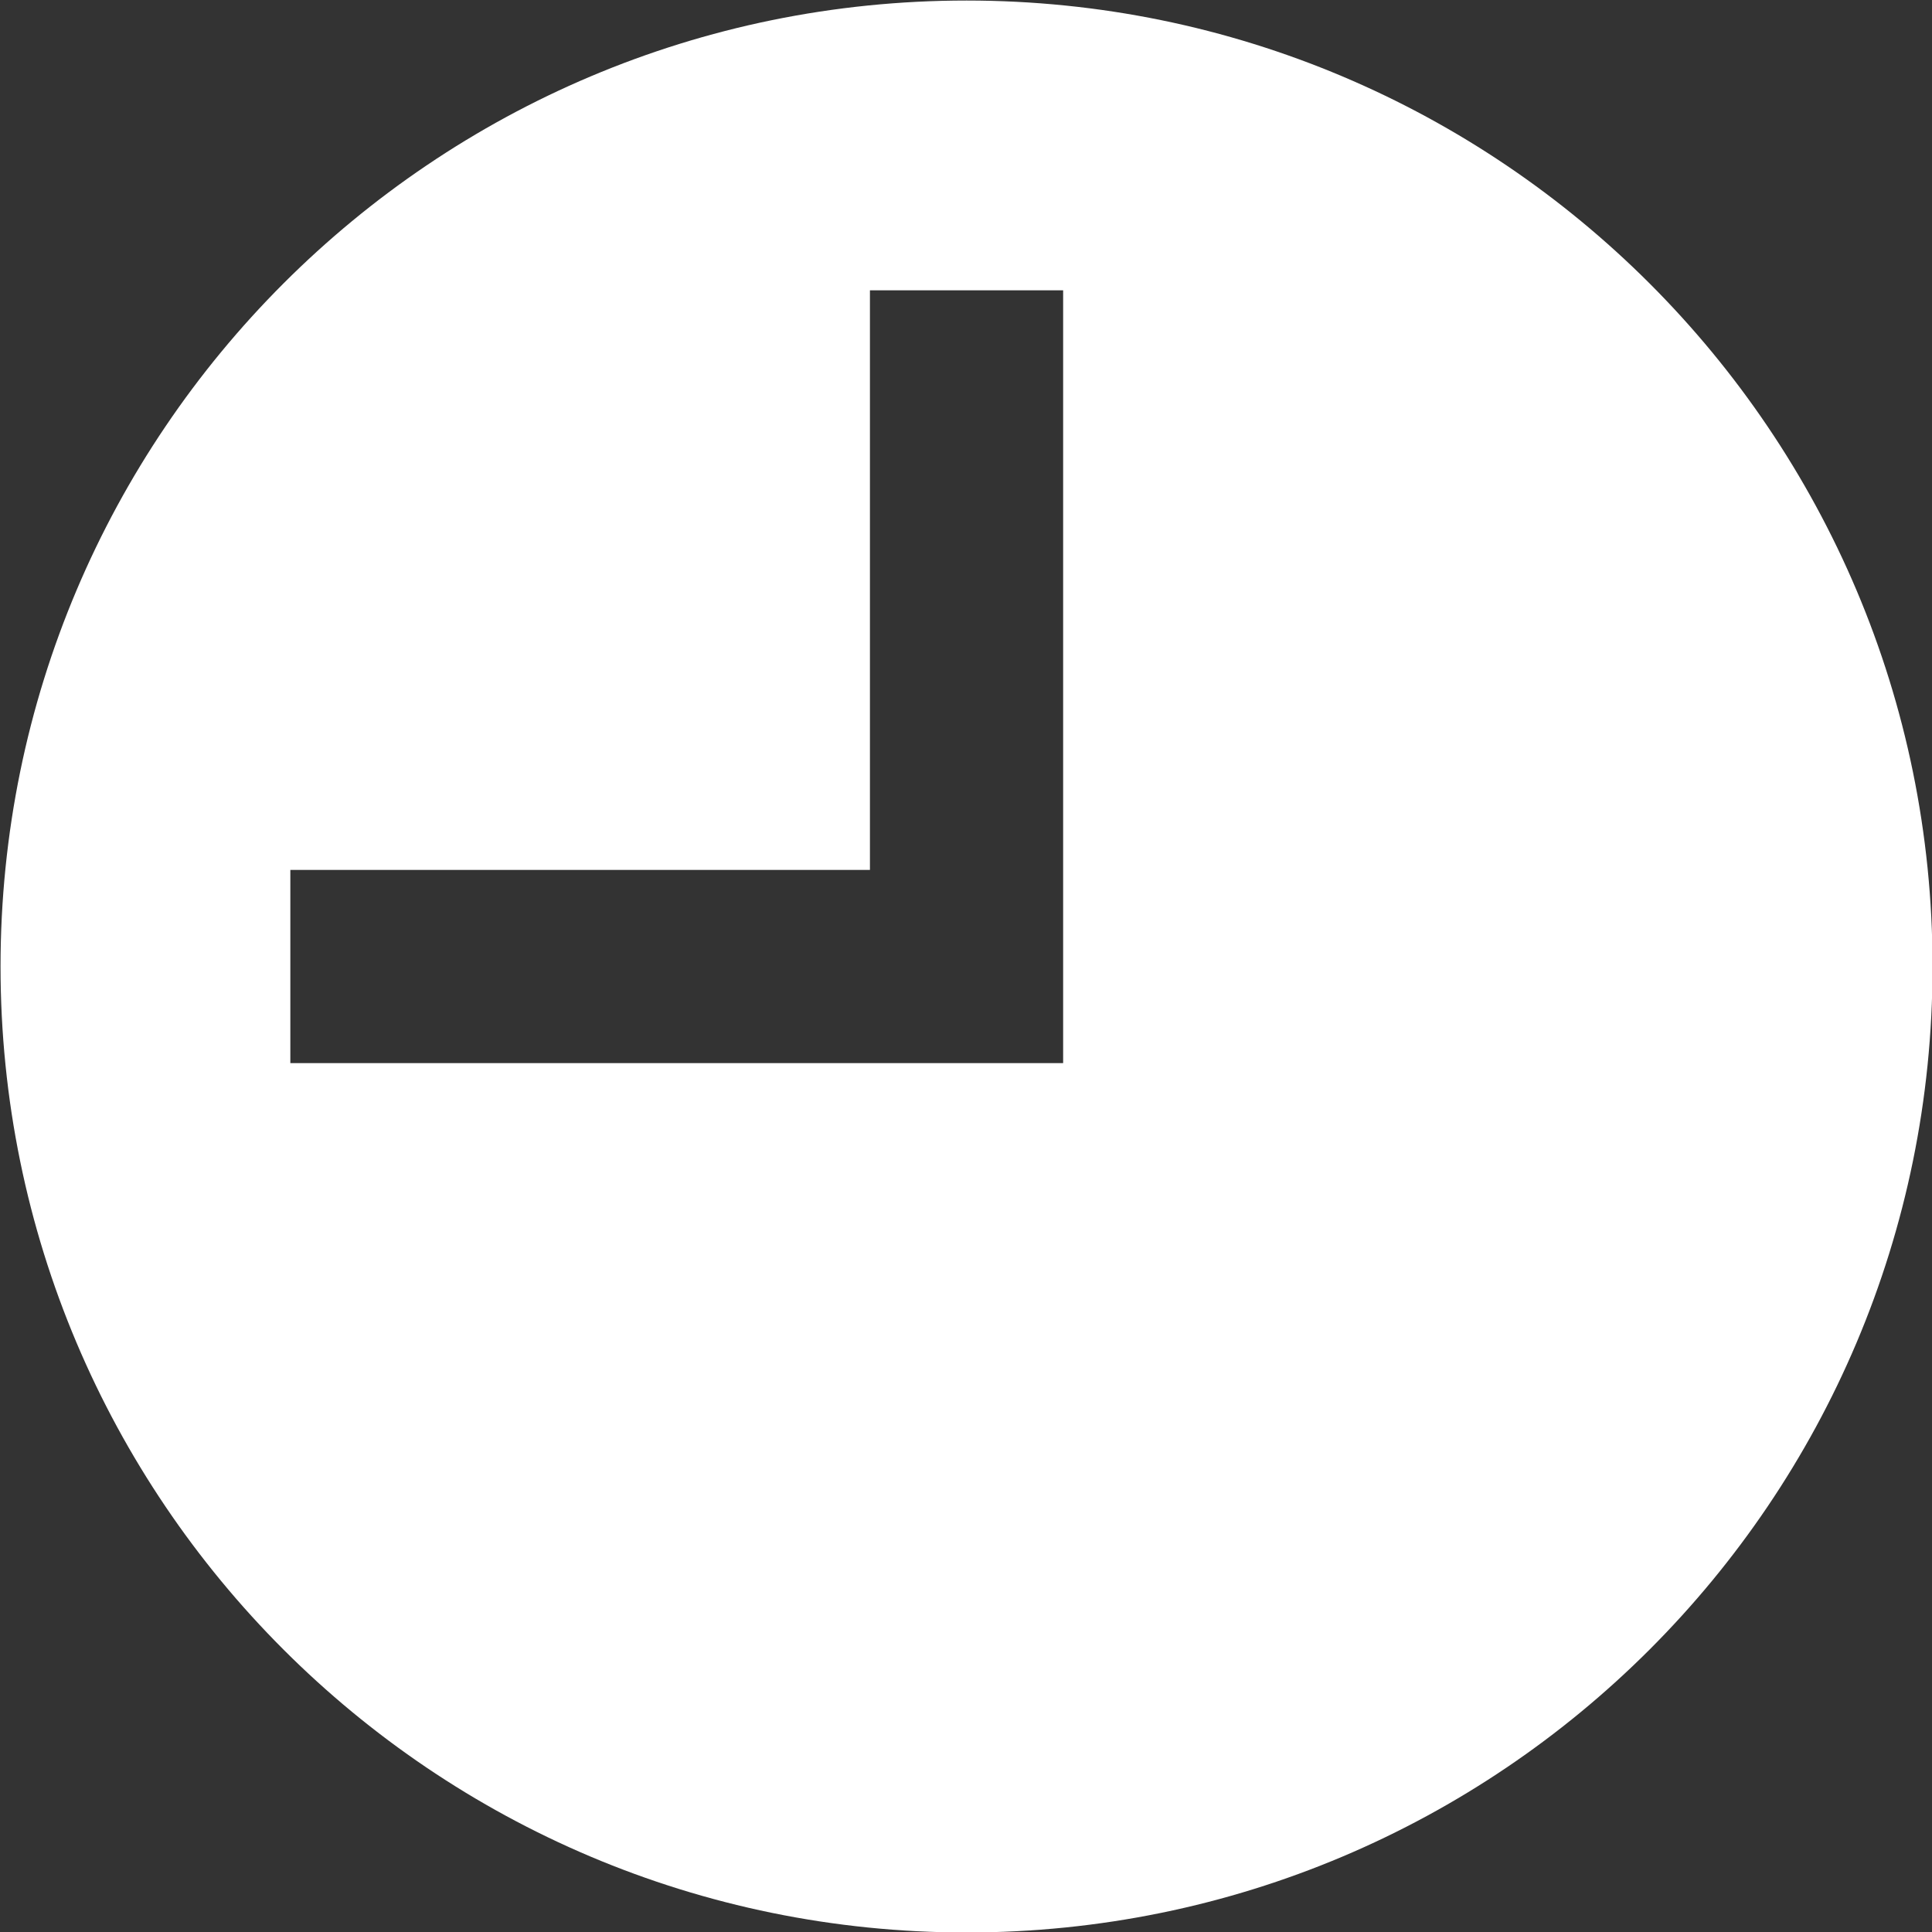 <svg xmlns="http://www.w3.org/2000/svg" xmlns:xlink="http://www.w3.org/1999/xlink" preserveAspectRatio="xMidYMid" width="18" height="18" viewBox="0 0 36 36">
  <rect x="0" y="0" width="36" height="36" fill="#333333" stroke="none"/>
  <defs>
    <style>
      .cls-1 {
        fill: #fff;
        fill-rule: evenodd;
      }
    </style>
  </defs>
  <path d="M18.010,36.009 C8.069,36.009 0.010,27.951 0.010,18.009 C0.010,8.068 8.069,0.010 18.010,0.010 C27.951,0.010 36.010,8.068 36.010,18.009 C36.010,27.951 27.951,36.009 18.010,36.009 ZM19.810,16.210 L19.810,5.410 L16.210,5.410 L16.210,16.210 L5.410,16.210 L5.410,19.810 L16.210,19.810 L19.810,19.810 L19.810,16.210 Z" class="cls-1"/>
</svg>
